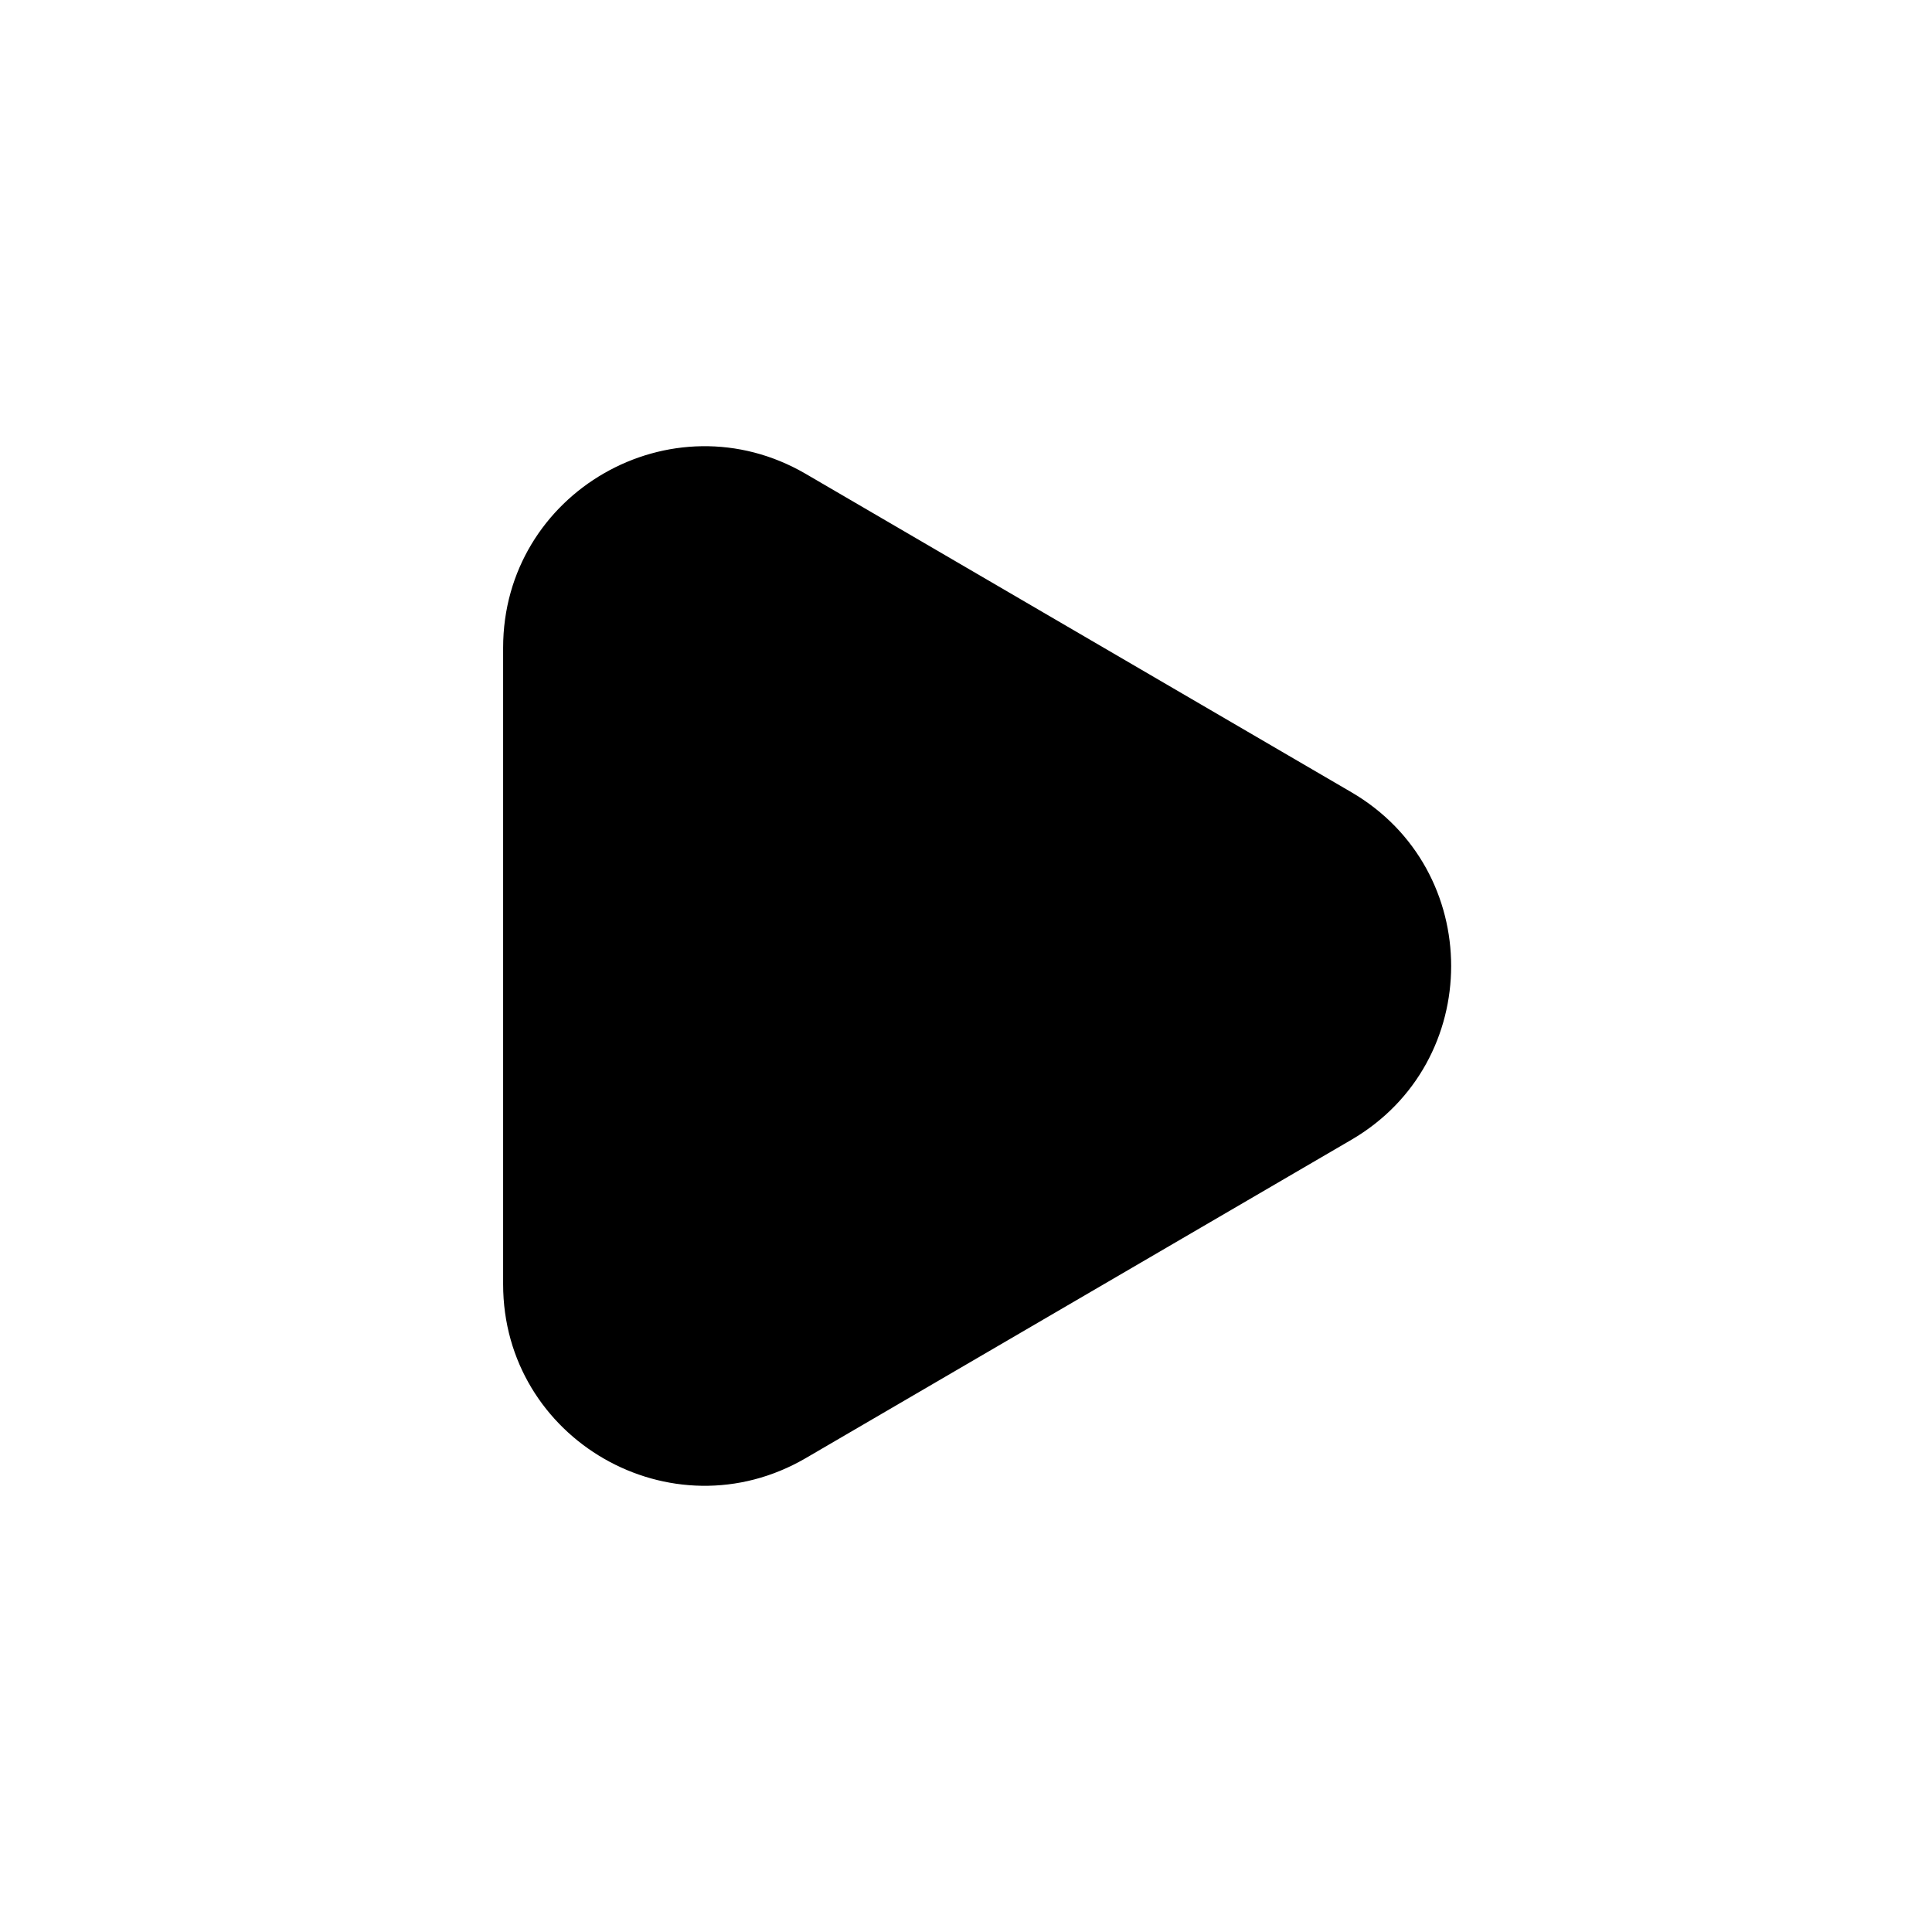 <svg xmlns="http://www.w3.org/2000/svg" width="24" height="24" viewBox="0 0 24 24">
	<path fill="currentColor" d="M10.01 5.887c-1.667-.972-3.76.23-3.76 2.16v7.906c0 1.93 2.093 3.132 3.76 2.16l6.777-3.954c1.653-.964 1.653-3.354 0-4.318z" />
</svg>